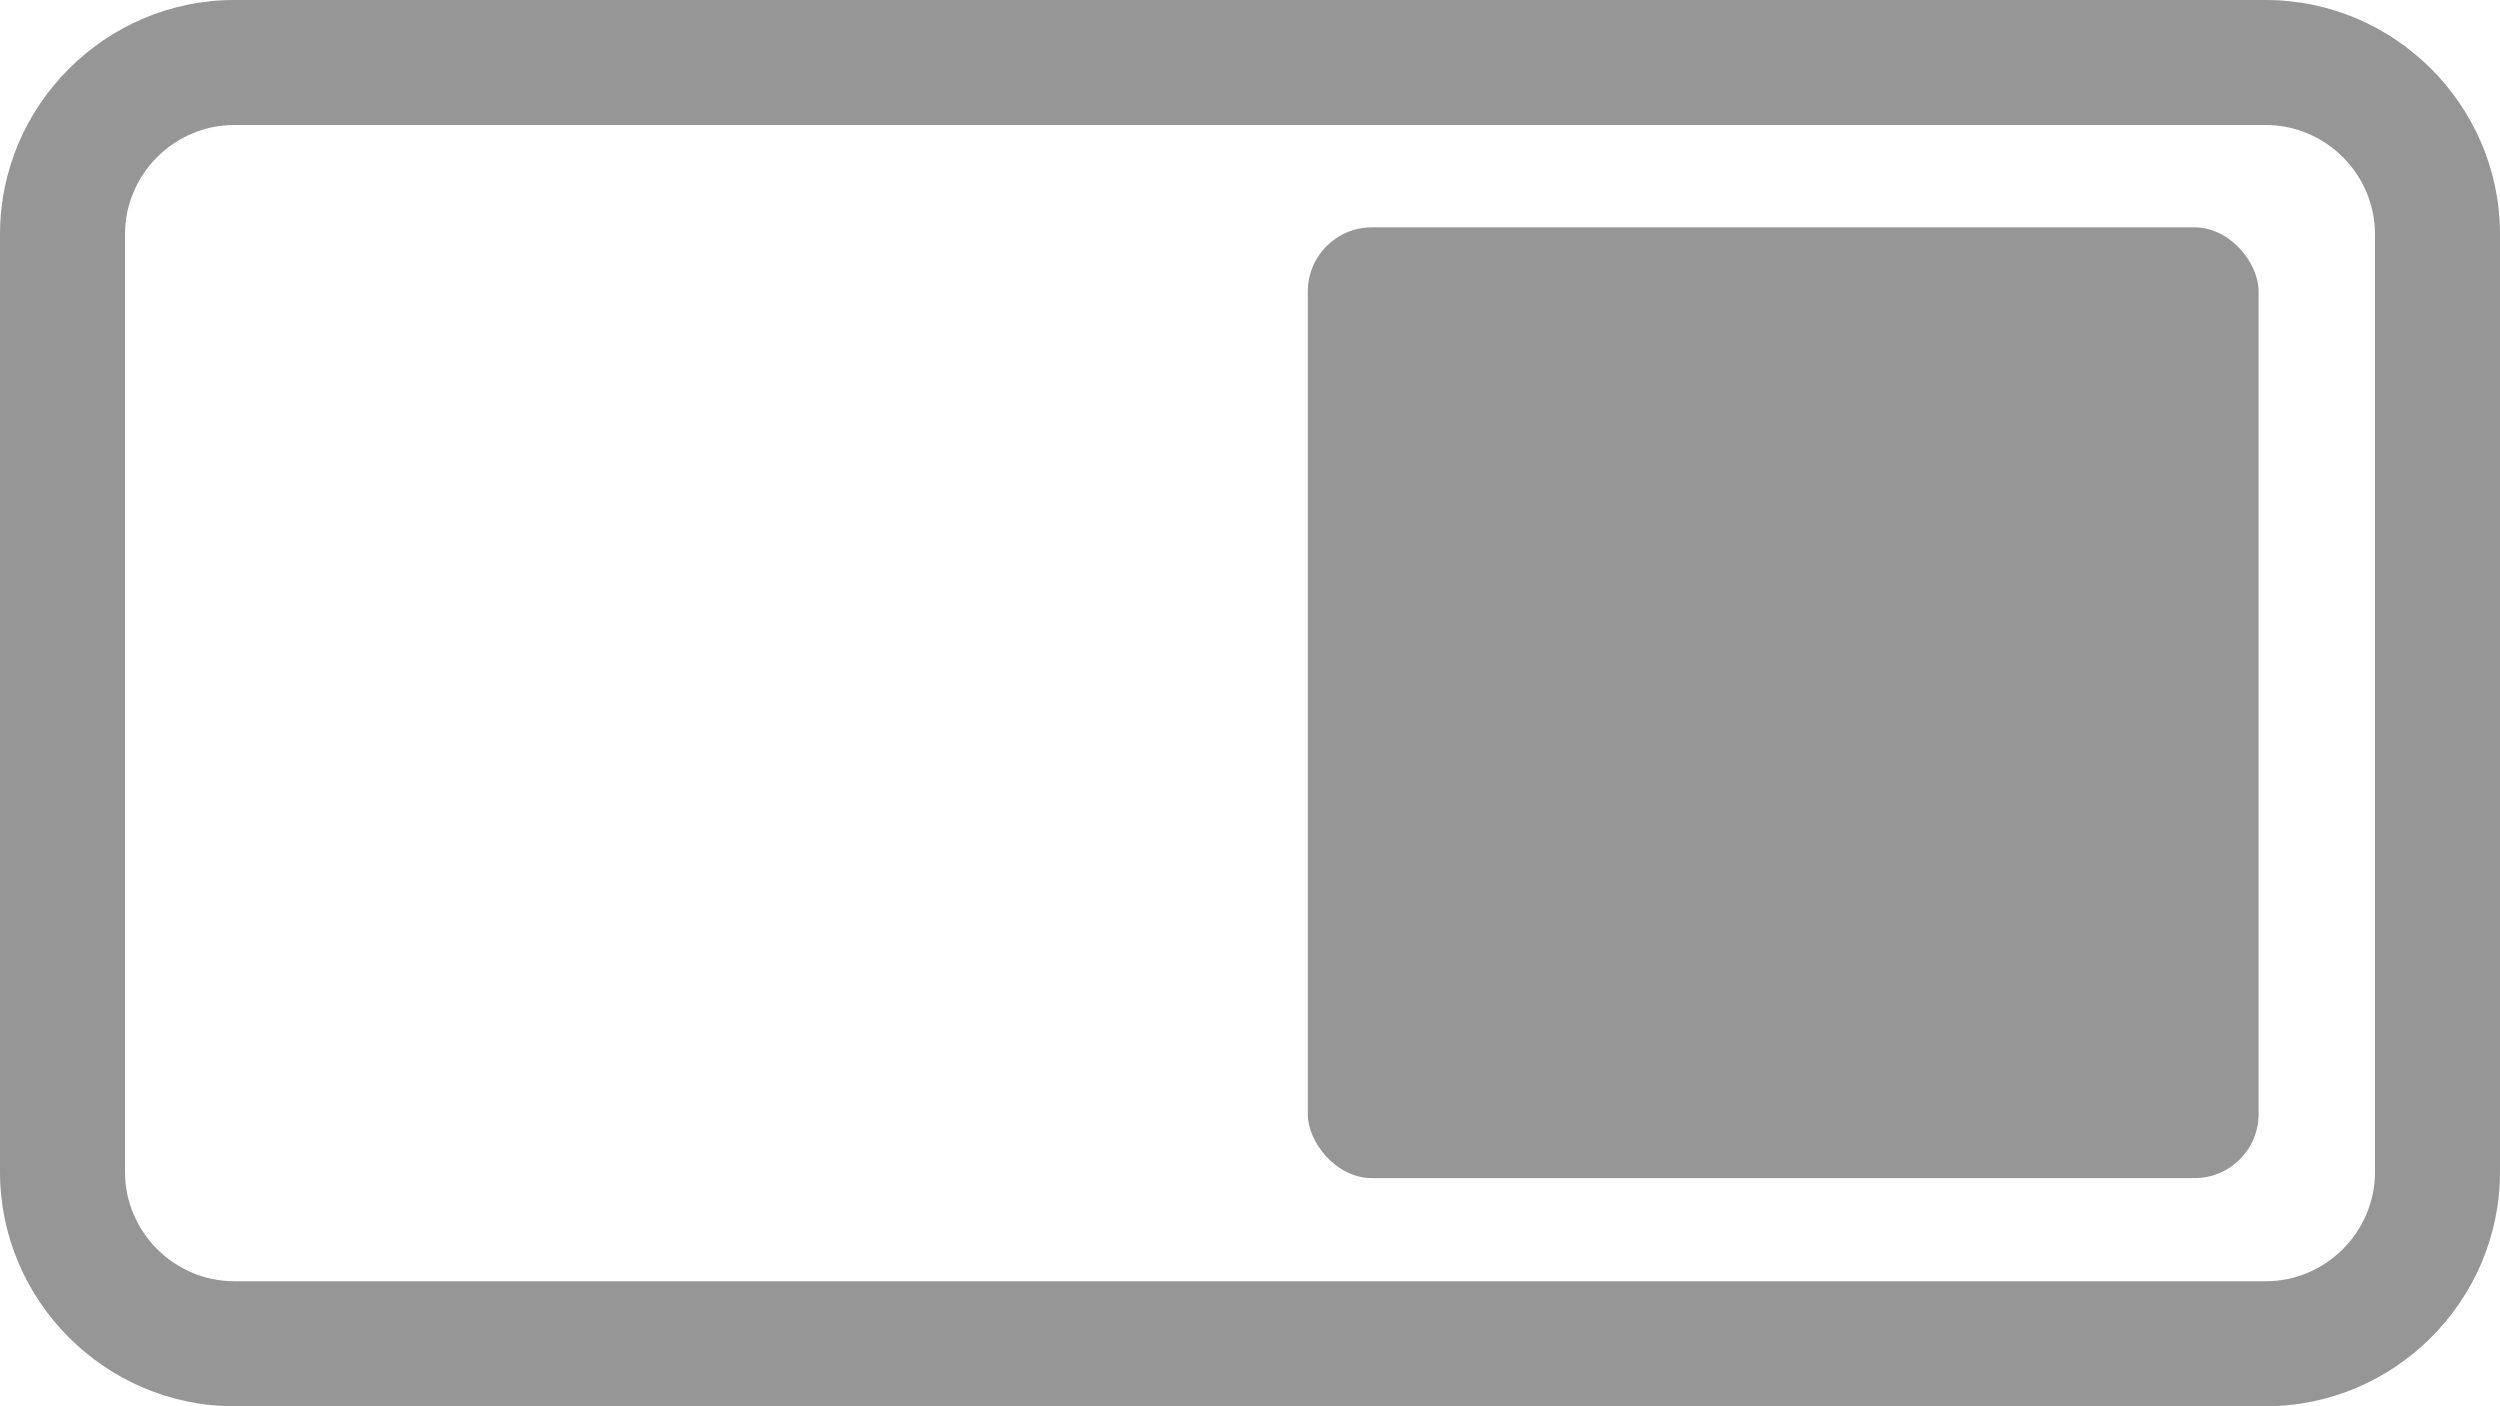 <?xml version="1.0" encoding="UTF-8"?><svg id="Layer_1" xmlns="http://www.w3.org/2000/svg" viewBox="0 0 32 18"><defs><style>.cls-1{fill:#969696;stroke-width:0px;}</style></defs><path class="cls-1" d="m29,1.6c.77,0,1.4.63,1.4,1.4v12c0,.77-.63,1.4-1.4,1.4H3c-.77,0-1.4-.63-1.4-1.4V3c0-.77.63-1.4,1.4-1.4h26m0-1.6H3C1.35,0,0,1.35,0,3v12c0,1.65,1.35,3,3,3h26c1.65,0,3-1.35,3-3V3c0-1.65-1.35-3-3-3h0Z"/><rect class="cls-1" x="16.74" y="2.91" width="12.17" height="12.17" rx=".82" ry=".82"/></svg>